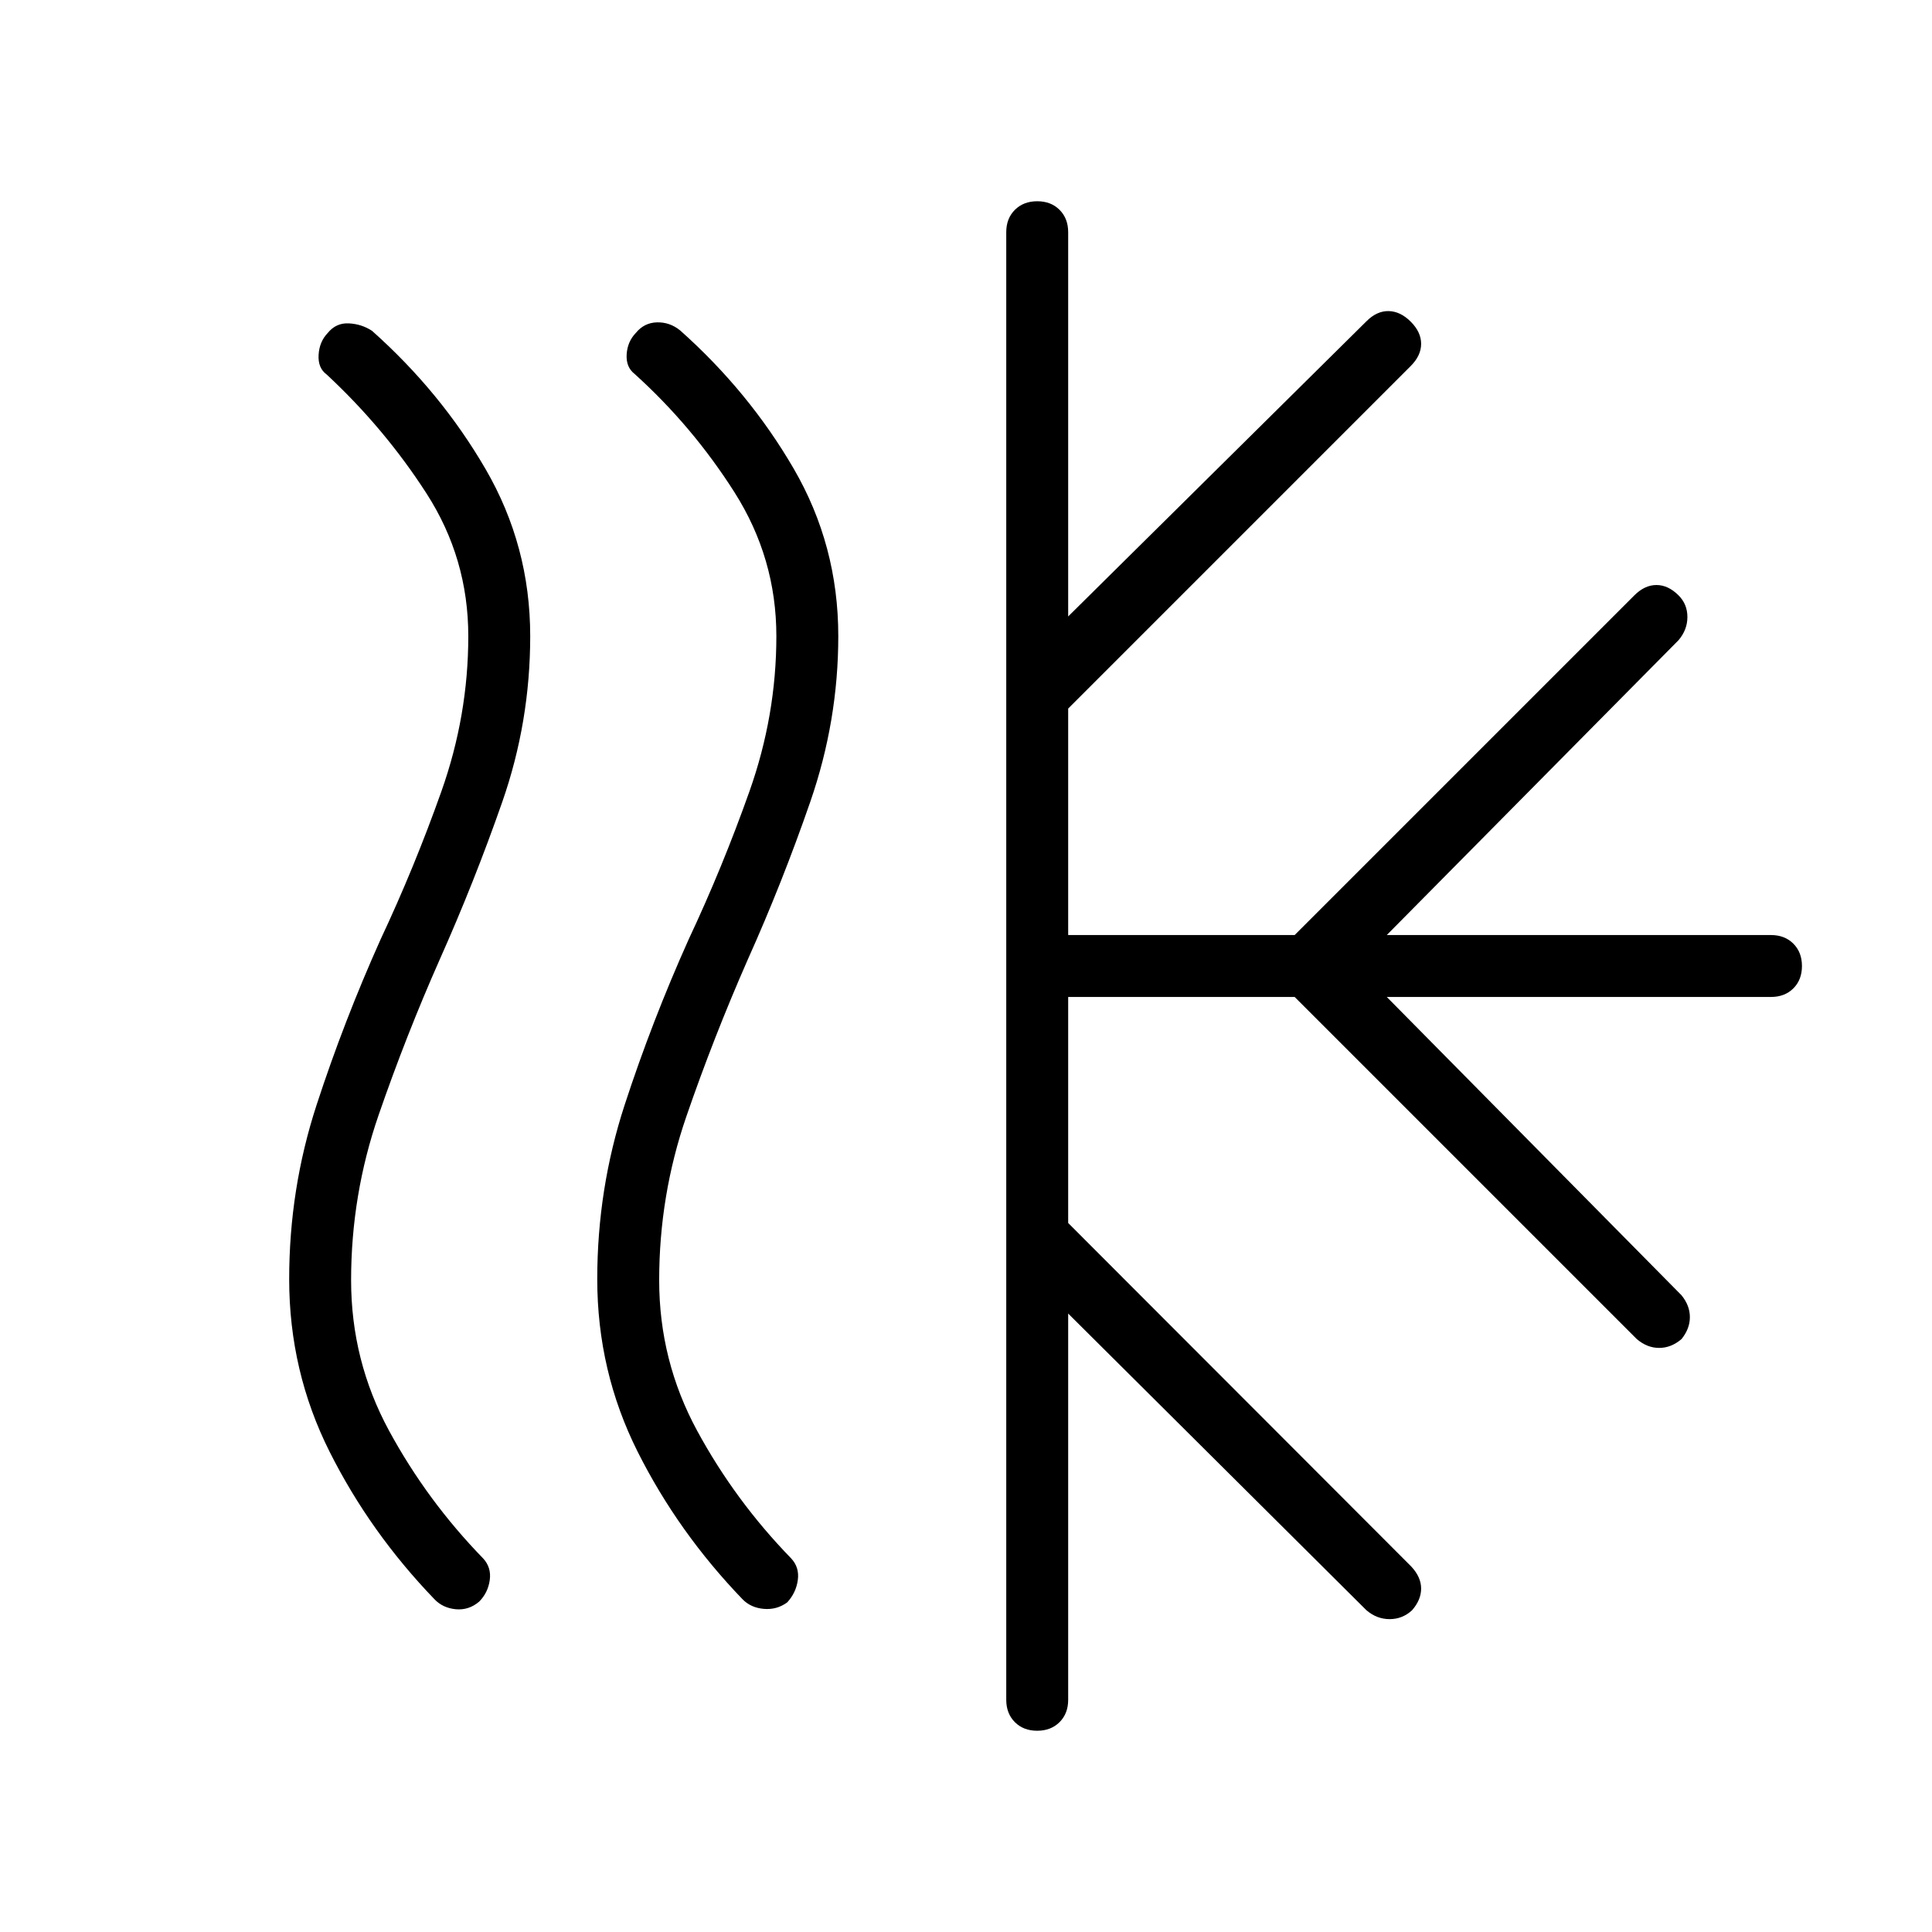 <svg xmlns="http://www.w3.org/2000/svg" height="48" viewBox="0 -960 960 960" width="48"><path d="M238.08-164.15q-5.16 4.38-11.62 3.77-6.46-.62-10.61-5-31.93-33.16-52.04-73.19-20.12-40.03-20.12-85.85 0-44.81 13.62-86.54 13.61-41.73 31.84-82.35 16.77-35.69 30.16-73.42 13.38-37.73 13.38-77.17 0-38.7-20.81-70.98-20.8-32.27-49.57-59.04-4.39-3.2-4-9.75.38-6.56 4.54-10.88 4.15-5.1 10.5-4.77 6.34.32 11.5 3.7Q219-765.23 241.23-727q22.23 38.23 22.23 83.08 0 42.61-13.88 82.38-13.89 39.77-31.12 78.39-16.69 37.7-30.35 77.27-13.65 39.57-13.65 82.03 0 40 18.88 74.8 18.89 34.79 46.74 63.43 4.15 4.49 3.27 10.79-.89 6.29-5.27 10.68Zm153.07.38q-5.15 3.77-11.63 3.21t-10.6-4.82q-31.92-33.16-52.04-73.19-20.11-40.03-20.11-85.85 0-44.81 13.61-86.54 13.62-41.73 31.85-82.35Q359-529 372.38-566.73q13.39-37.73 13.39-77.17 0-38.7-20.81-71.48-20.81-32.77-49.58-58.77-4.38-3.39-4-9.73.39-6.35 4.54-10.67 4.16-5.1 10.5-5.27 6.35-.18 11.5 3.97 34.16 30.39 56.39 68.59 22.23 38.21 22.23 83.34 0 42.11-13.89 82.25-13.88 40.13-31.11 78.52-17 38.69-30.5 77.92-13.5 39.23-13.5 81.38 0 40 18.88 74.8 18.88 34.79 46.73 63.43 4.16 4.49 3.27 10.79-.88 6.29-5.27 11.06ZM500-115.38v-729.24q0-6.82 4.28-11.1 4.29-4.28 11.12-4.28 6.83 0 11.1 4.28t4.27 11.1v190.93L679-800.38q5.15-5.16 11-5.04 5.85.11 11 5.27 5.15 5.15 5.15 11 0 5.84-5.15 11L530.77-607.92v112.54h112.54l168.77-168.77q5.15-5.16 11-5.16 5.84 0 11 5.16 4.38 4.38 4.38 10.73 0 6.34-4.38 11.5l-145 146.54H880q6.83 0 11.11 4.28 4.27 4.28 4.27 11.11 0 6.84-4.27 11.11-4.28 4.26-11.11 4.26H689.08l146.46 148.24q4.15 5.11 4.15 10.86 0 5.75-4.15 10.9-5.16 4.39-11.12 4.39-5.96 0-11.11-4.39l-170-170H530.77v112.31l170.46 170.69q4.92 5.27 4.92 10.94 0 5.68-4.53 10.83-4.77 4.39-11.12 4.39t-11.5-4.39L530.77-307.31v191.93q0 6.82-4.28 11.1-4.29 4.28-11.12 4.28-6.83 0-11.1-4.28t-4.27-11.1Z"/></svg>